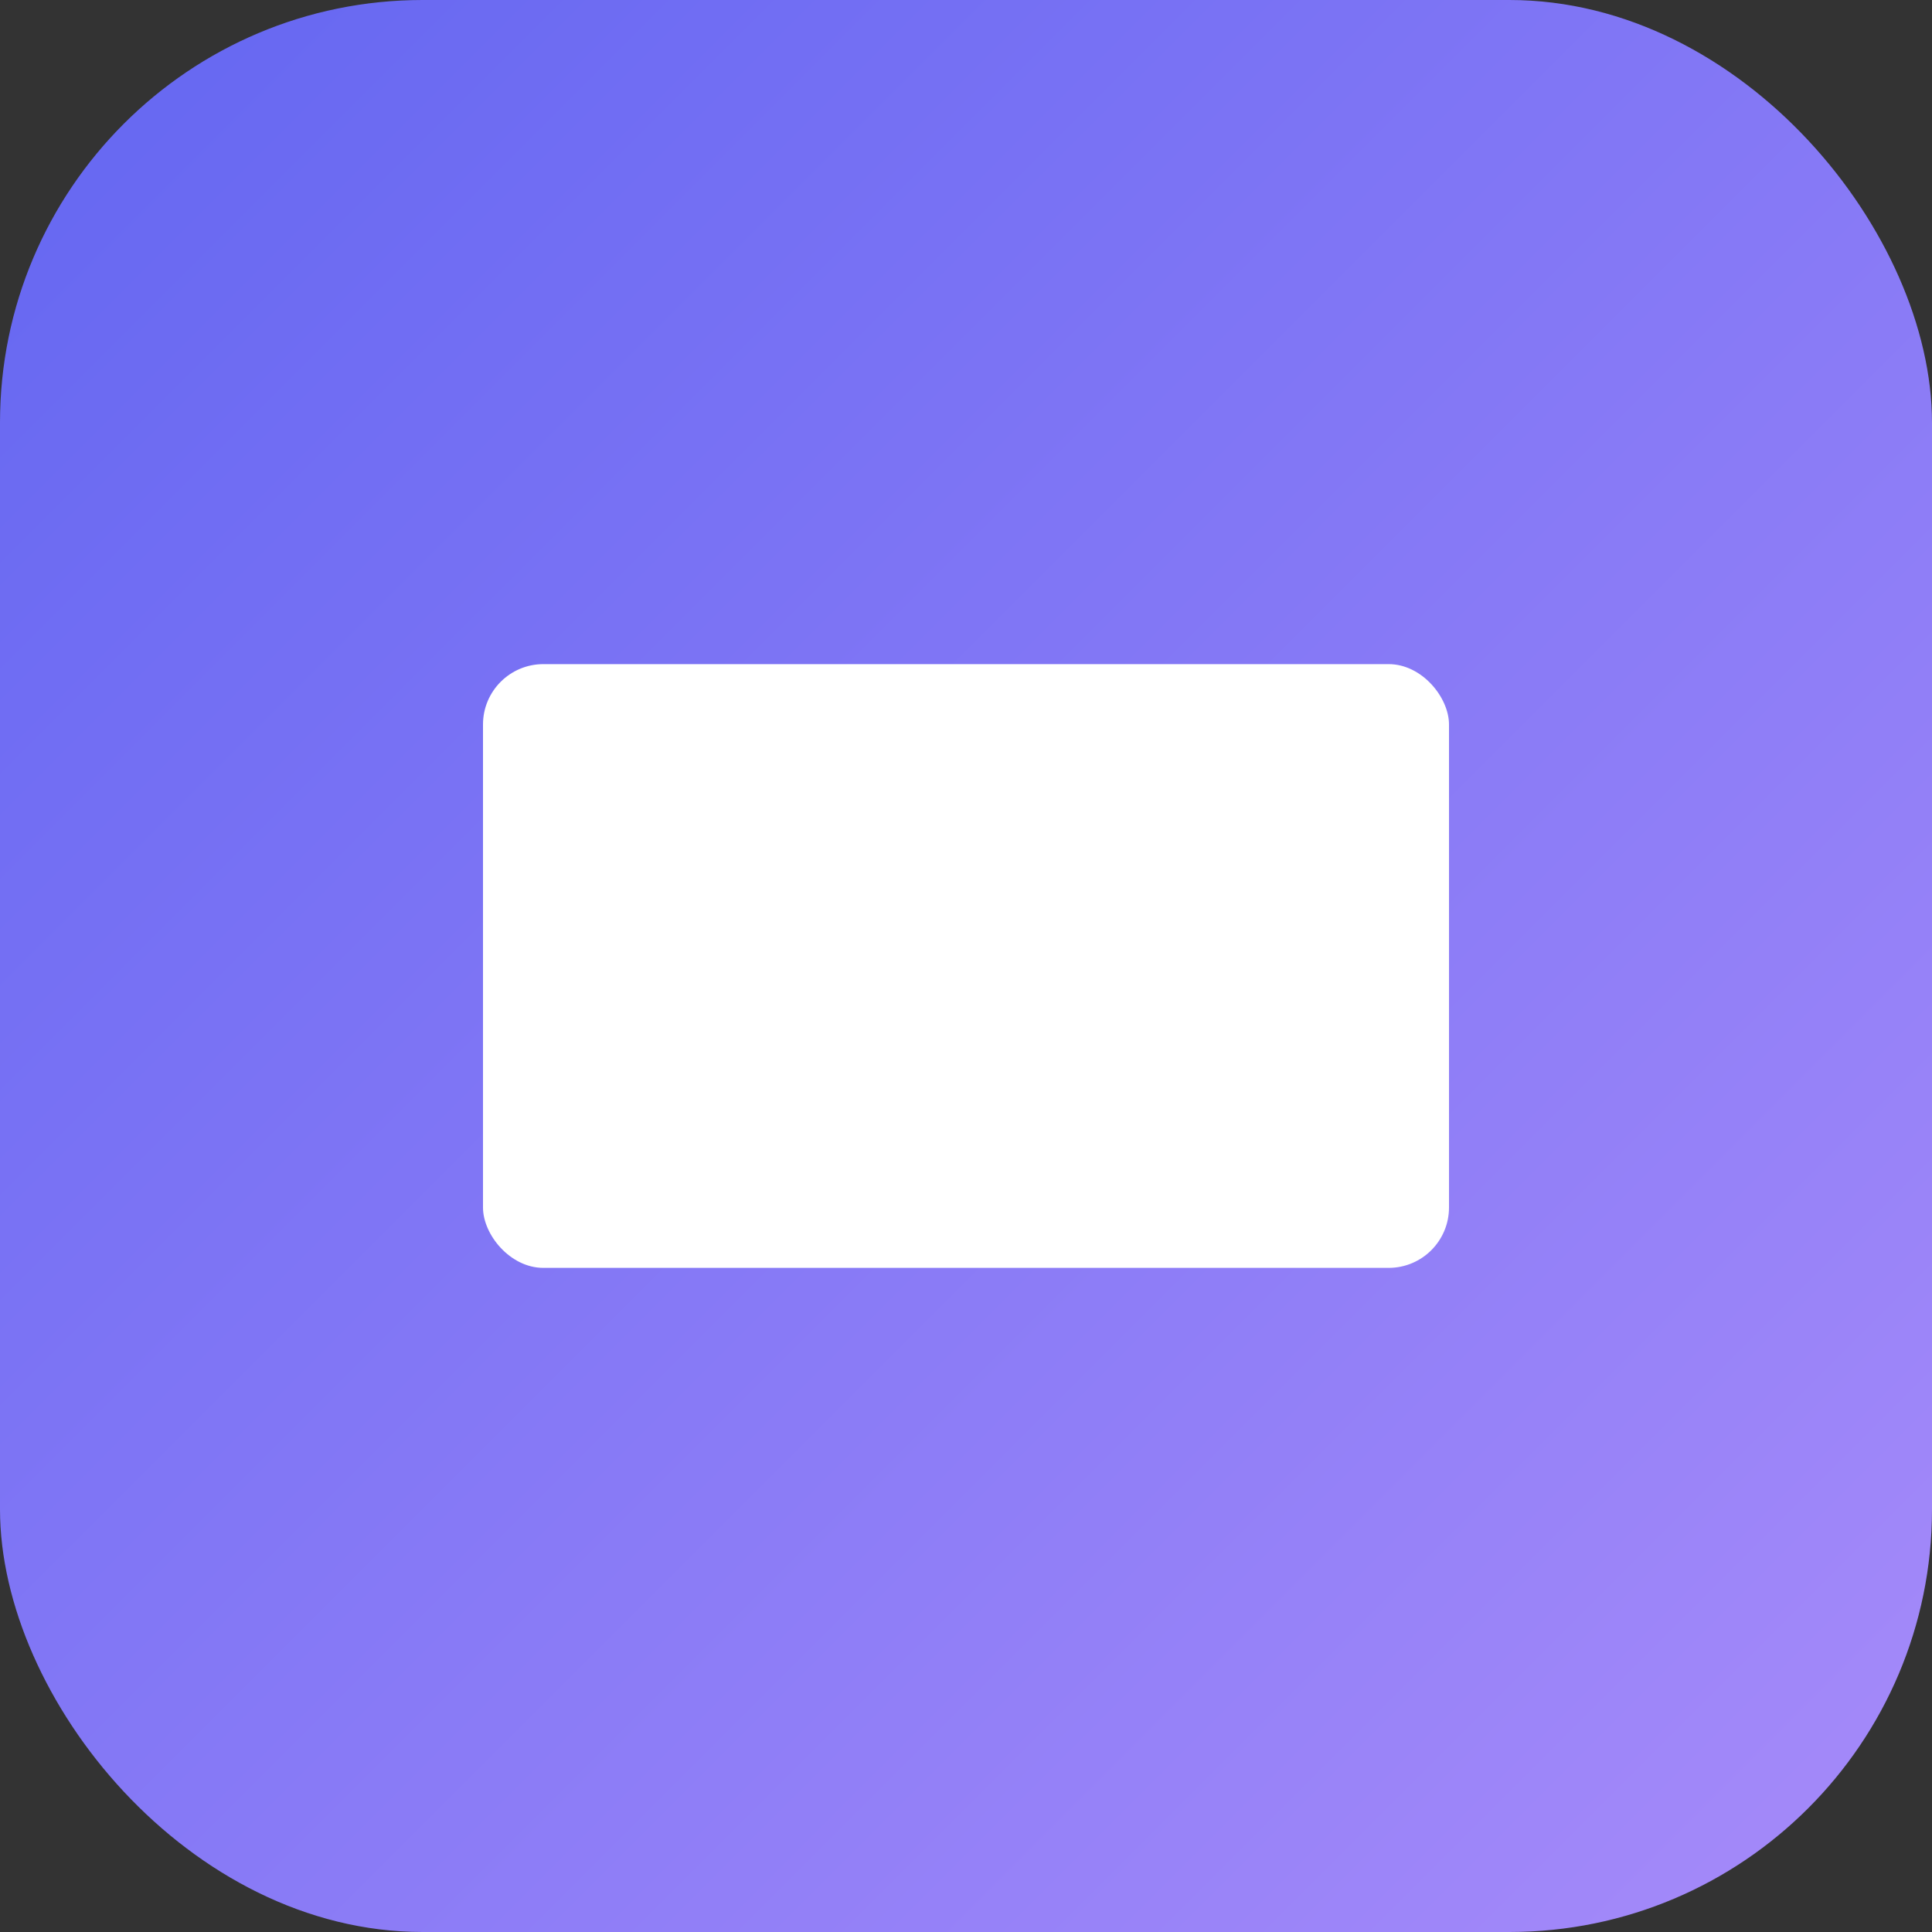 <svg xmlns="http://www.w3.org/2000/svg" viewBox="0 0 512 512">
  <rect x="0" y="0" width="512" height="512" fill="#333333" stroke="none"/>
  <defs>
    <linearGradient id="g" x1="0" x2="1" y1="0" y2="1">
      <stop offset="0" stop-color="#6366f1"/>
      <stop offset="1" stop-color="#a78bfa"/>
    </linearGradient>
  </defs>
  <rect width="512" height="512" rx="112" fill="url(#g)"/>
  <g fill="#fff">
    <rect x="128" y="176" width="256" height="160" rx="16"/>
    <circle cx="192" cy="256" r="16"/>
    <circle cx="256" cy="256" r="16"/>
    <circle cx="320" cy="256" r="16"/>
  </g>
</svg>

